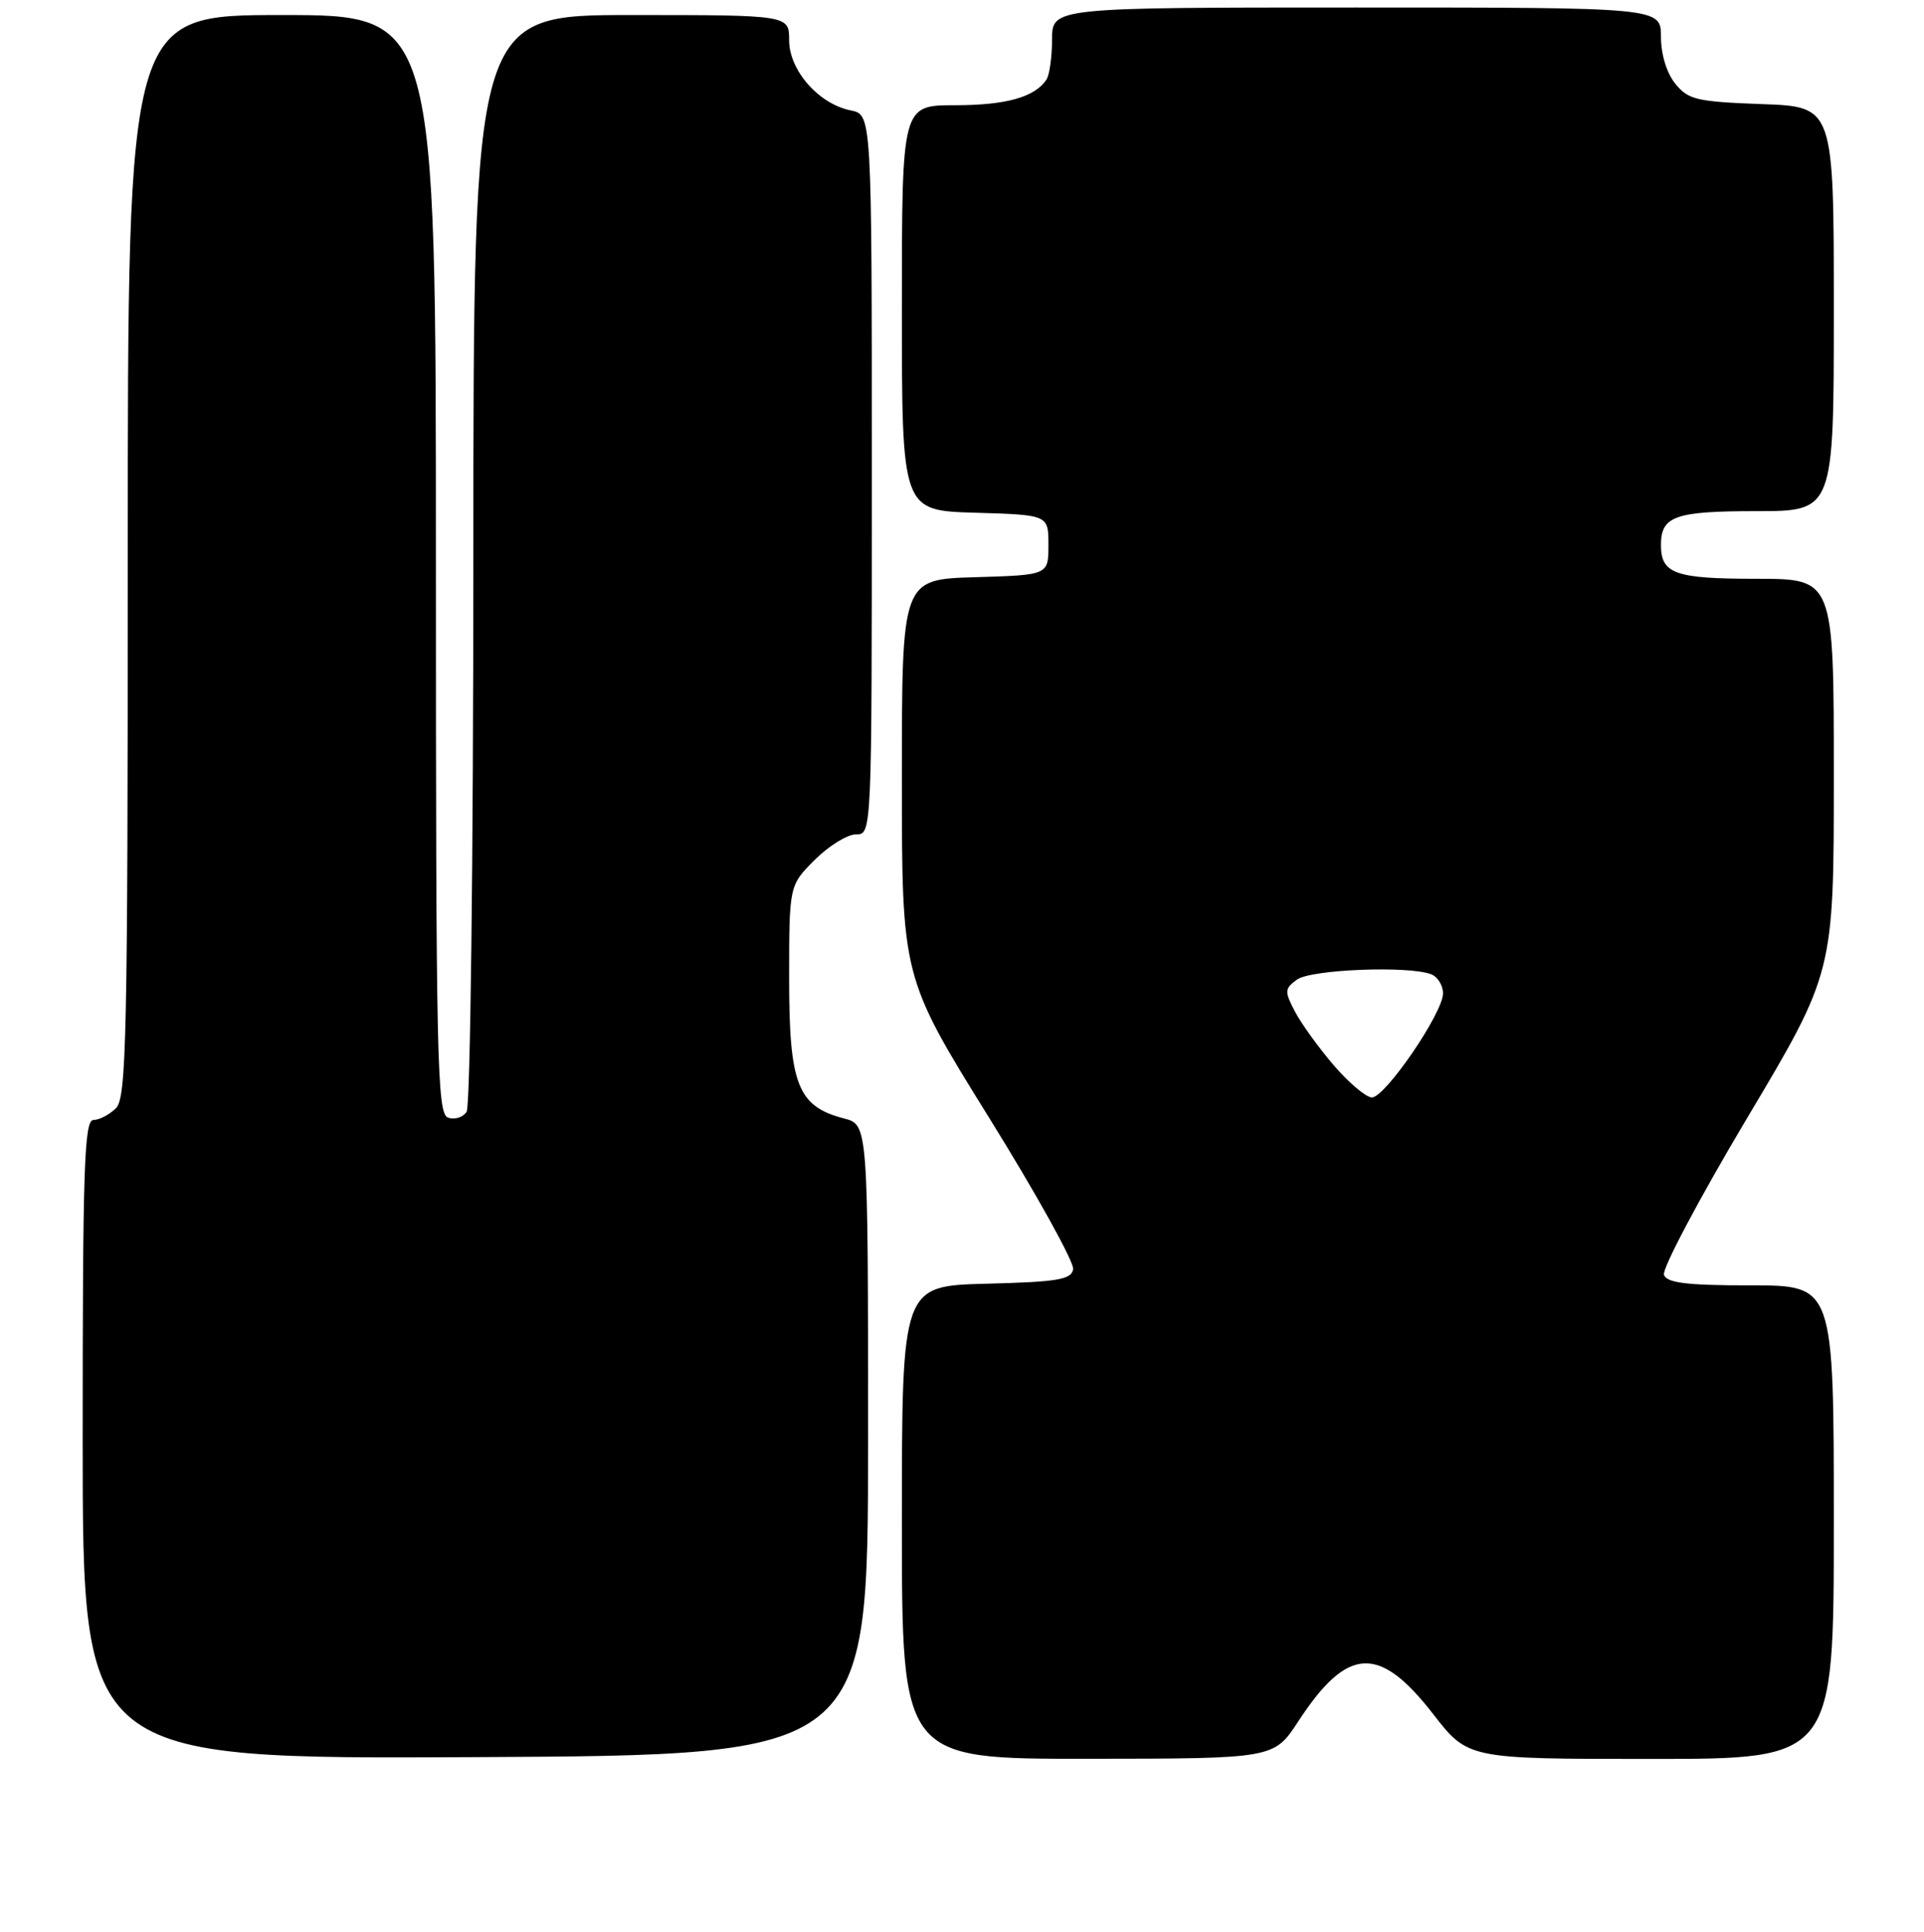<?xml version="1.0" encoding="UTF-8" standalone="no"?>
<!DOCTYPE svg PUBLIC "-//W3C//DTD SVG 1.1//EN" "http://www.w3.org/Graphics/SVG/1.1/DTD/svg11.dtd" >
<svg xmlns="http://www.w3.org/2000/svg" xmlns:xlink="http://www.w3.org/1999/xlink" version="1.1" viewBox="0 0 256 257">
 <g >
 <path fill="currentColor"
d=" M 115.50 191.56 C 115.50 149.63 115.50 149.63 112.31 148.80 C 106.14 147.20 105.00 144.30 105.00 130.27 C 105.00 117.80 105.00 117.80 108.40 114.40 C 110.27 112.53 112.75 111.00 113.90 111.00 C 116.00 111.00 116.00 111.00 116.00 63.13 C 116.00 15.25 116.00 15.25 113.20 14.69 C 108.94 13.84 105.00 9.36 105.00 5.36 C 105.00 2.00 105.00 2.00 84.00 2.00 C 63.00 2.00 63.00 2.00 62.98 74.25 C 62.98 114.33 62.58 147.12 62.09 147.90 C 61.60 148.66 60.48 149.01 59.60 148.68 C 58.15 148.12 58.00 141.07 58.00 75.03 C 58.00 2.00 58.00 2.00 37.50 2.00 C 17.00 2.00 17.00 2.00 17.00 73.93 C 17.00 137.98 16.83 146.03 15.43 147.43 C 14.56 148.29 13.21 149.00 12.43 149.00 C 11.21 149.00 11.00 155.33 11.00 191.51 C 11.00 234.02 11.00 234.02 63.25 233.76 C 115.50 233.50 115.50 233.50 115.50 191.56 Z  M 172.74 229.01 C 179.28 219.00 183.50 218.77 190.68 228.02 C 195.32 234.00 195.32 234.00 219.66 234.00 C 244.00 234.00 244.00 234.00 244.00 202.50 C 244.00 171.00 244.00 171.00 232.97 171.00 C 224.46 171.00 221.81 170.68 221.40 169.61 C 221.11 168.84 226.07 159.48 232.43 148.80 C 244.00 129.39 244.00 129.39 244.00 103.20 C 244.00 77.00 244.00 77.00 233.70 77.00 C 222.87 77.00 221.00 76.34 221.00 72.50 C 221.00 68.66 222.87 68.00 233.70 68.00 C 244.00 68.00 244.00 68.00 244.00 41.10 C 244.00 14.19 244.00 14.19 234.41 13.85 C 225.76 13.53 224.63 13.27 222.91 11.14 C 221.76 9.72 221.00 7.23 221.00 4.89 C 221.00 1.00 221.00 1.00 180.50 1.00 C 140.00 1.00 140.00 1.00 139.98 5.25 C 139.98 7.59 139.64 10.00 139.23 10.60 C 137.68 12.93 133.86 14.00 127.07 14.00 C 120.00 14.00 120.00 14.00 120.00 40.96 C 120.00 67.93 120.00 67.93 129.75 68.21 C 139.50 68.50 139.50 68.50 139.50 72.50 C 139.50 76.50 139.50 76.50 129.75 76.79 C 120.00 77.07 120.00 77.07 120.00 103.53 C 120.00 129.99 120.00 129.99 131.55 148.61 C 137.91 158.84 142.96 167.96 142.79 168.86 C 142.53 170.24 140.71 170.54 131.24 170.78 C 120.00 171.07 120.00 171.07 120.00 202.53 C 120.00 234.00 120.00 234.00 144.75 233.98 C 169.50 233.96 169.50 233.96 172.74 229.01 Z  M 177.49 141.75 C 175.48 139.41 173.14 136.18 172.30 134.57 C 170.89 131.88 170.91 131.54 172.57 130.32 C 174.43 128.97 187.39 128.45 190.42 129.61 C 191.29 129.94 192.00 131.09 192.00 132.16 C 192.00 134.75 184.31 146.00 182.54 146.00 C 181.78 146.00 179.51 144.09 177.49 141.75 Z "/>
</g>
</svg>
